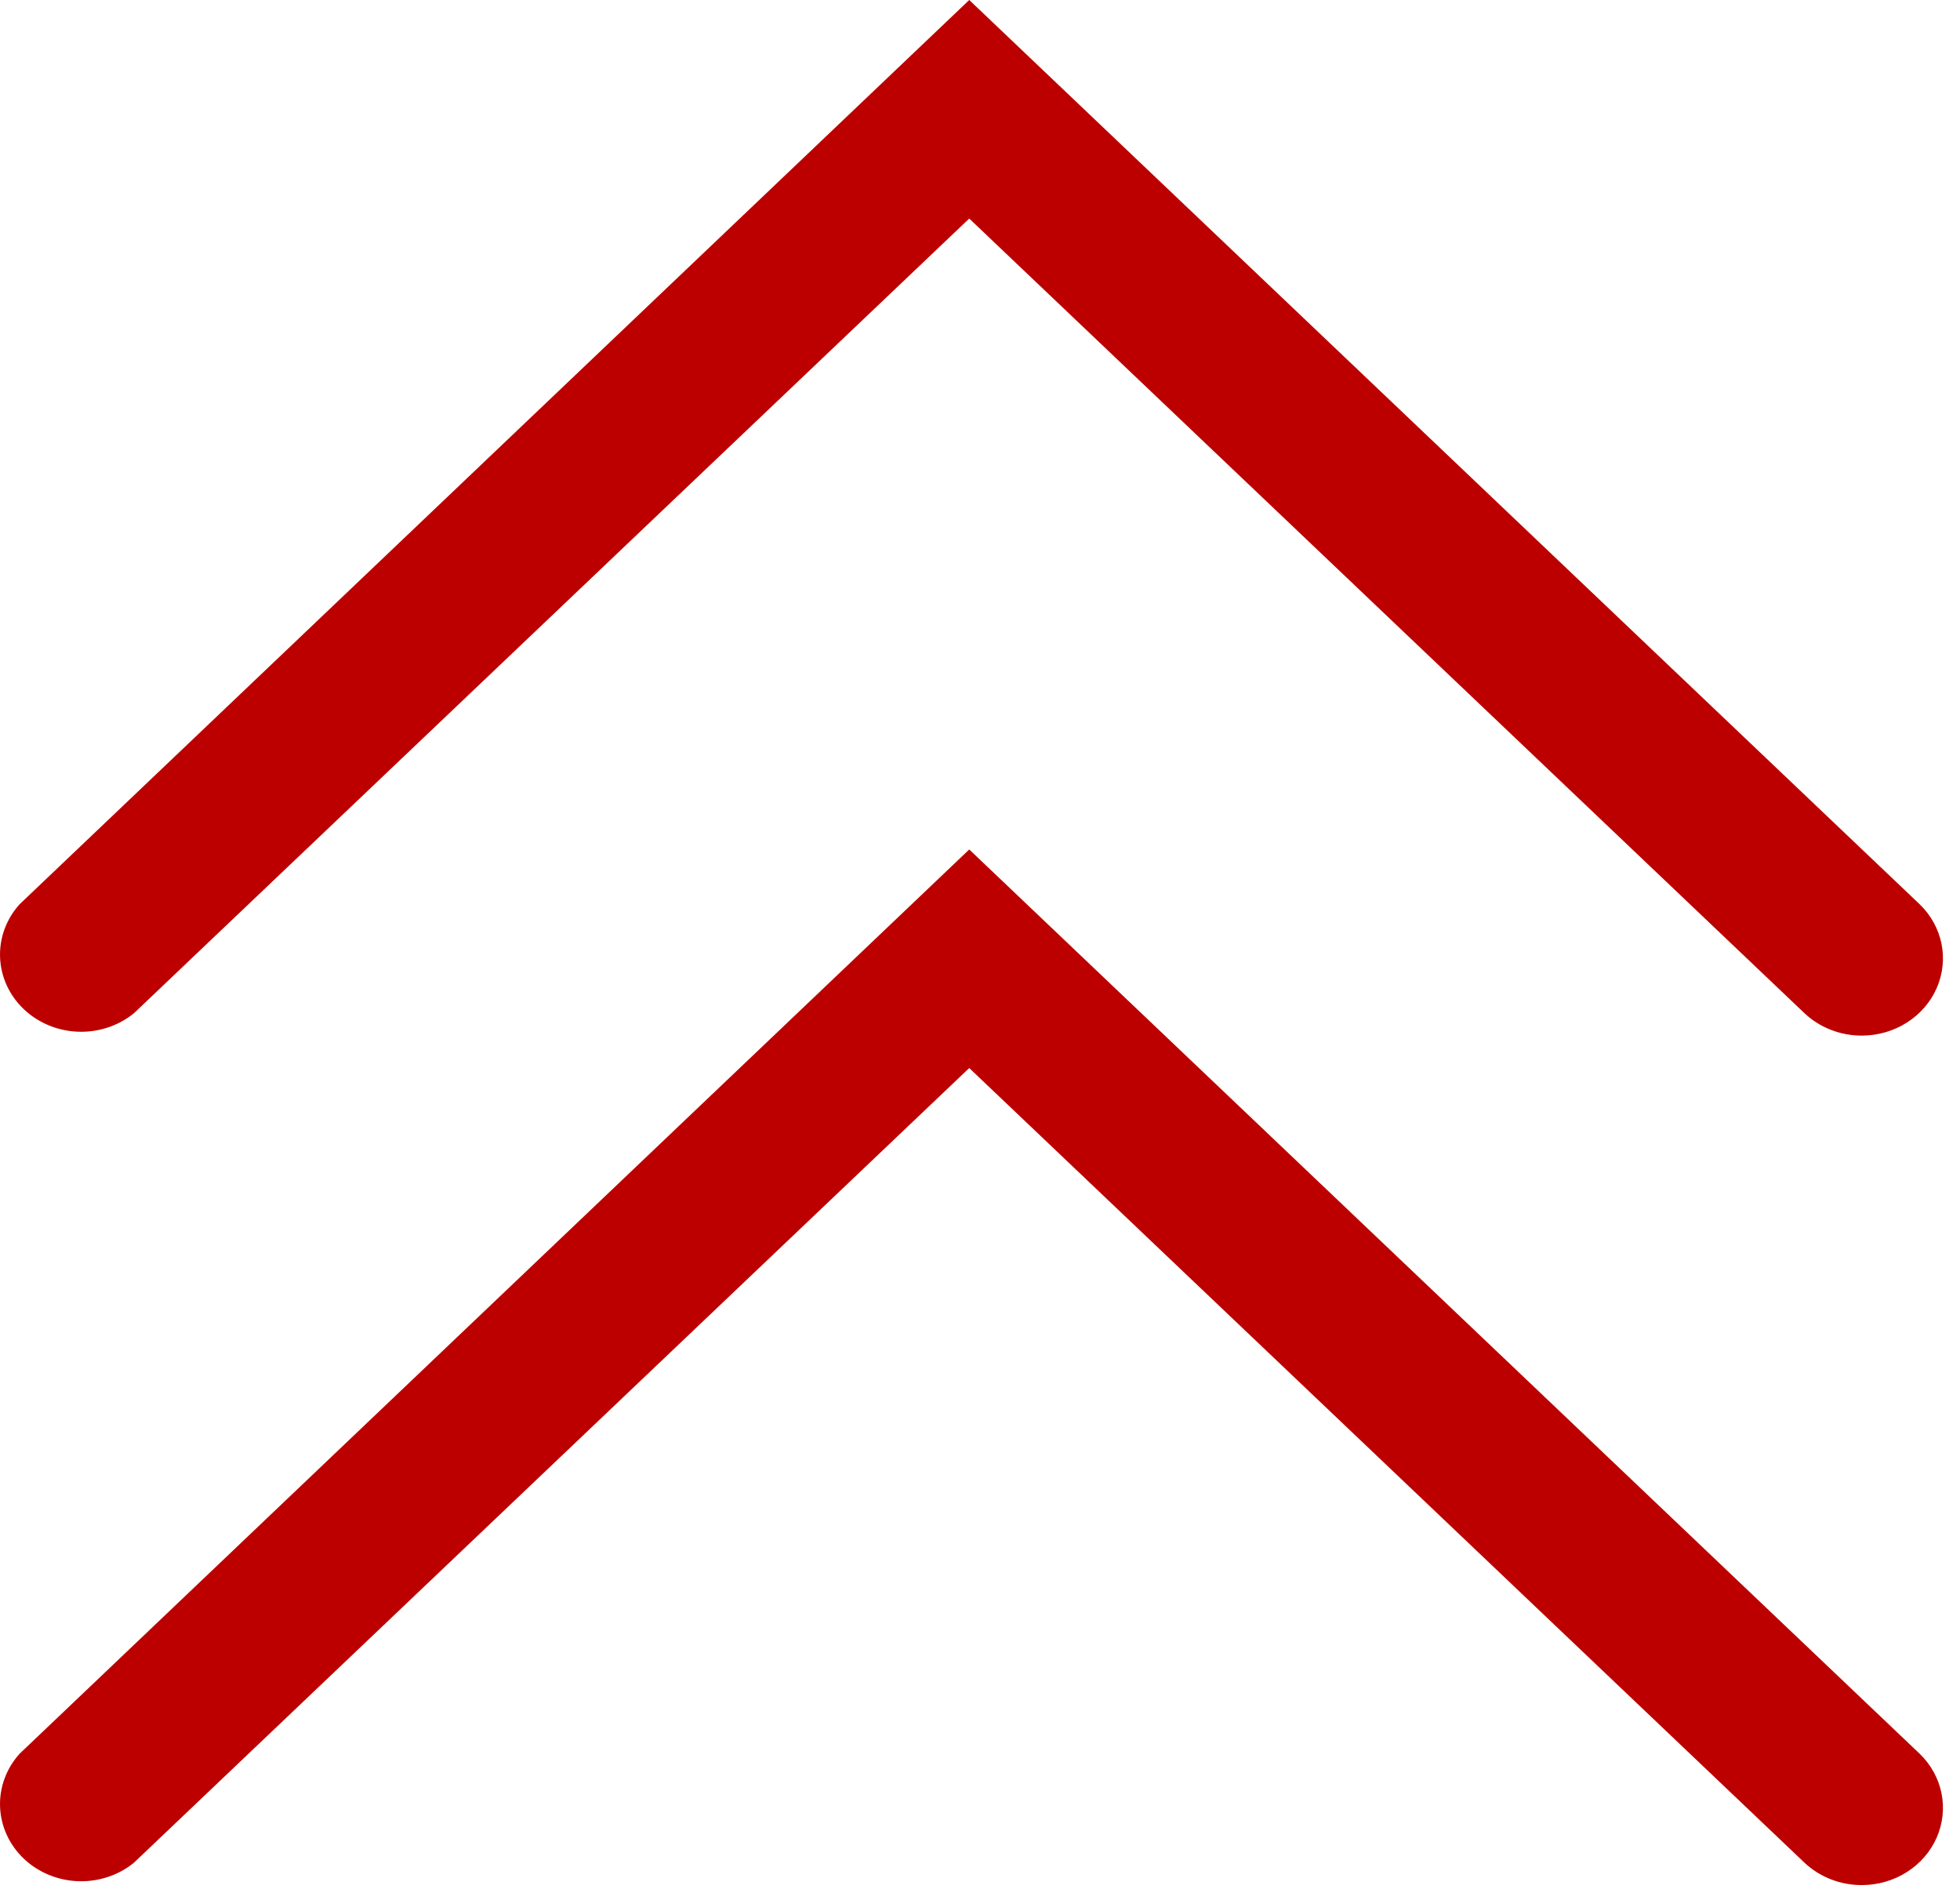 <svg width="55" height="53" viewBox="0 0 55 53" fill="none" xmlns="http://www.w3.org/2000/svg">
<path d="M52.253 29.055C51.953 29.057 51.656 29.002 51.379 28.894C51.101 28.786 50.849 28.628 50.636 28.427L27.198 6.132L3.759 28.427C3.324 28.782 2.763 28.967 2.19 28.946C1.617 28.925 1.073 28.699 0.667 28.313C0.261 27.927 0.024 27.41 0.002 26.865C-0.02 26.319 0.175 25.786 0.548 25.372L27.198 0L53.87 25.372C54.184 25.676 54.396 26.061 54.481 26.479C54.565 26.898 54.518 27.33 54.346 27.723C54.173 28.116 53.883 28.452 53.51 28.689C53.138 28.926 52.701 29.053 52.253 29.055Z" fill="#BC0000"/>
<path d="M52.253 52.888C51.953 52.89 51.656 52.835 51.379 52.727C51.101 52.619 50.849 52.461 50.636 52.26L27.198 29.965L3.759 52.26C3.324 52.615 2.763 52.8 2.19 52.779C1.617 52.758 1.073 52.532 0.667 52.146C0.261 51.76 0.024 51.243 0.002 50.698C-0.02 50.152 0.175 49.619 0.548 49.205L27.198 23.833L53.87 49.205C54.184 49.509 54.396 49.894 54.481 50.312C54.565 50.731 54.518 51.163 54.346 51.556C54.173 51.949 53.883 52.285 53.51 52.522C53.138 52.759 52.701 52.886 52.253 52.888Z" fill="#BC0000"/>
</svg>
